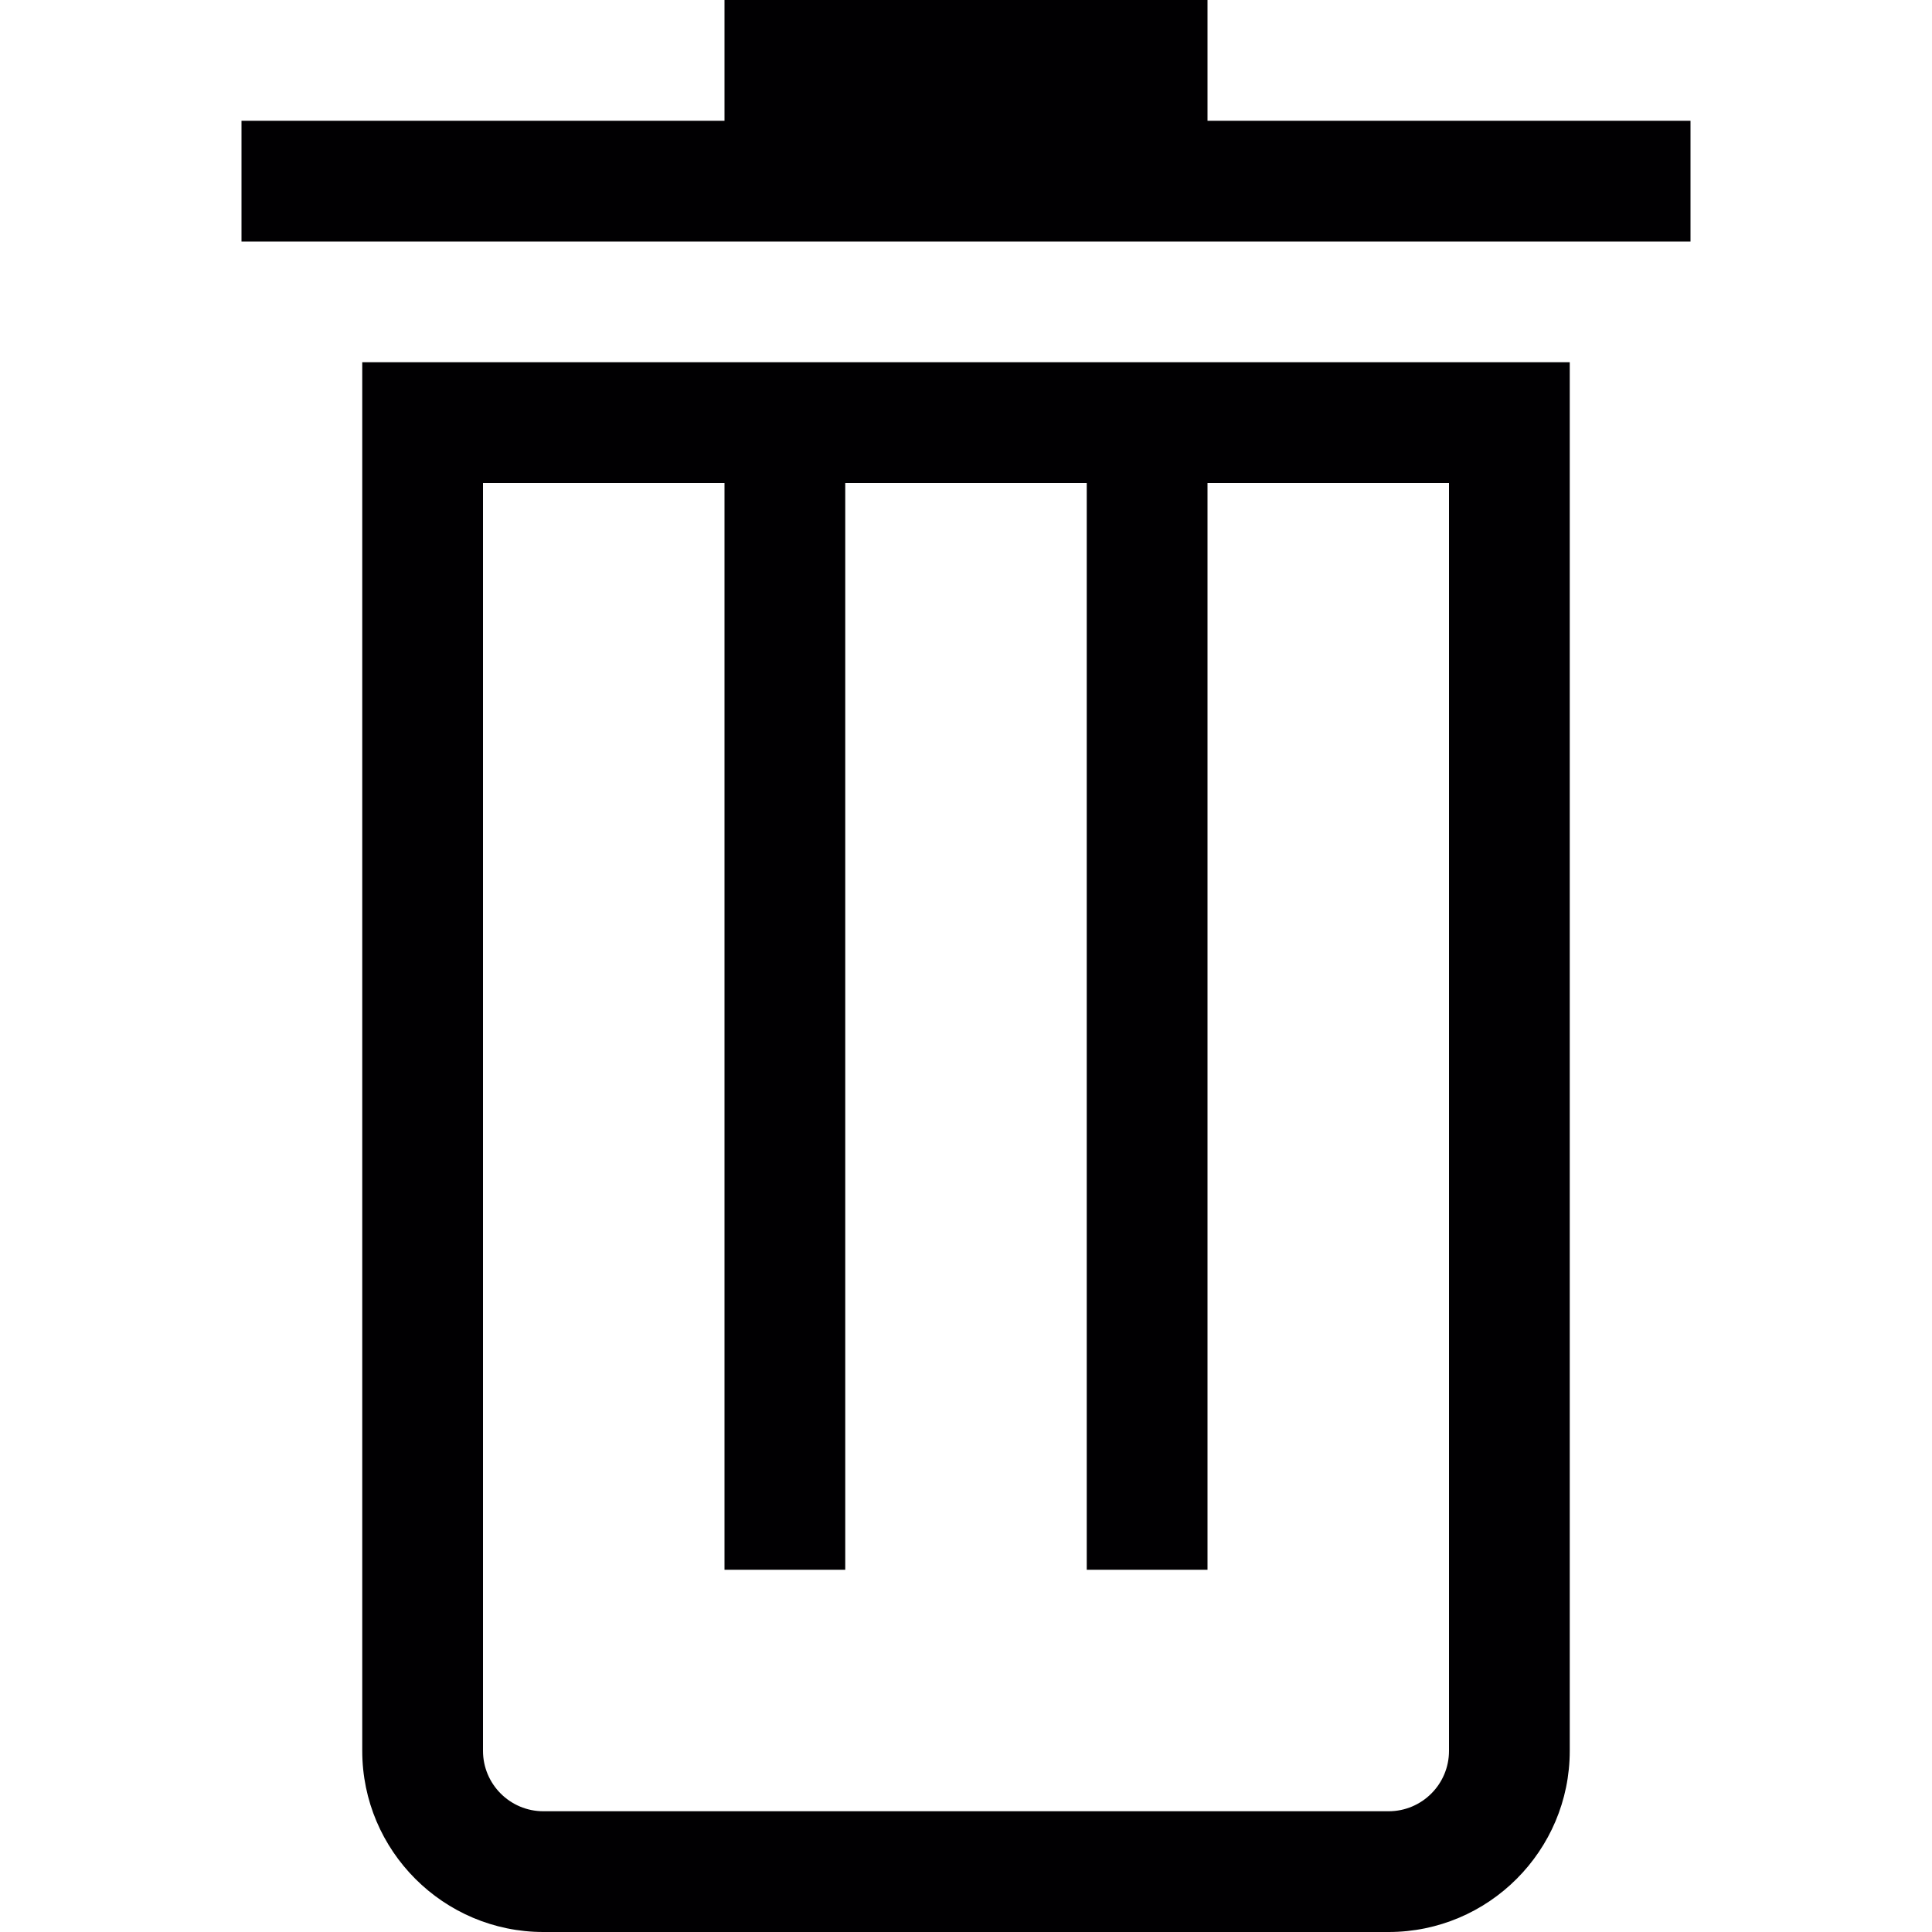 <?xml version="1.0" encoding="utf-8"?>
<!-- Generator: Adobe Illustrator 17.0.0, SVG Export Plug-In . SVG Version: 6.00 Build 0)  -->
<svg xmlns="http://www.w3.org/2000/svg" xmlns:xlink="http://www.w3.org/1999/xlink" version="1.1" id="Capa_1" x="0px" y="0px" width="32px" height="32px" viewBox="0 0 32 32" style="enable-background:new 0 0 32 32;" xml:space="preserve">

<path class="st0" d="M6,29c0,1.654,1.346,3,3,3h14c1.654,0,3-1.346,3-3V6H6V29z M8,8h4v18h2V8h4v18h2V8h4v21c0,0.552-0.448,1-1,1H9  c-0.551,0-1-0.448-1-1V8z M28,2v2H4V2h8V0h8v2H28z" style="fill:#010002;;"/>
</svg>
